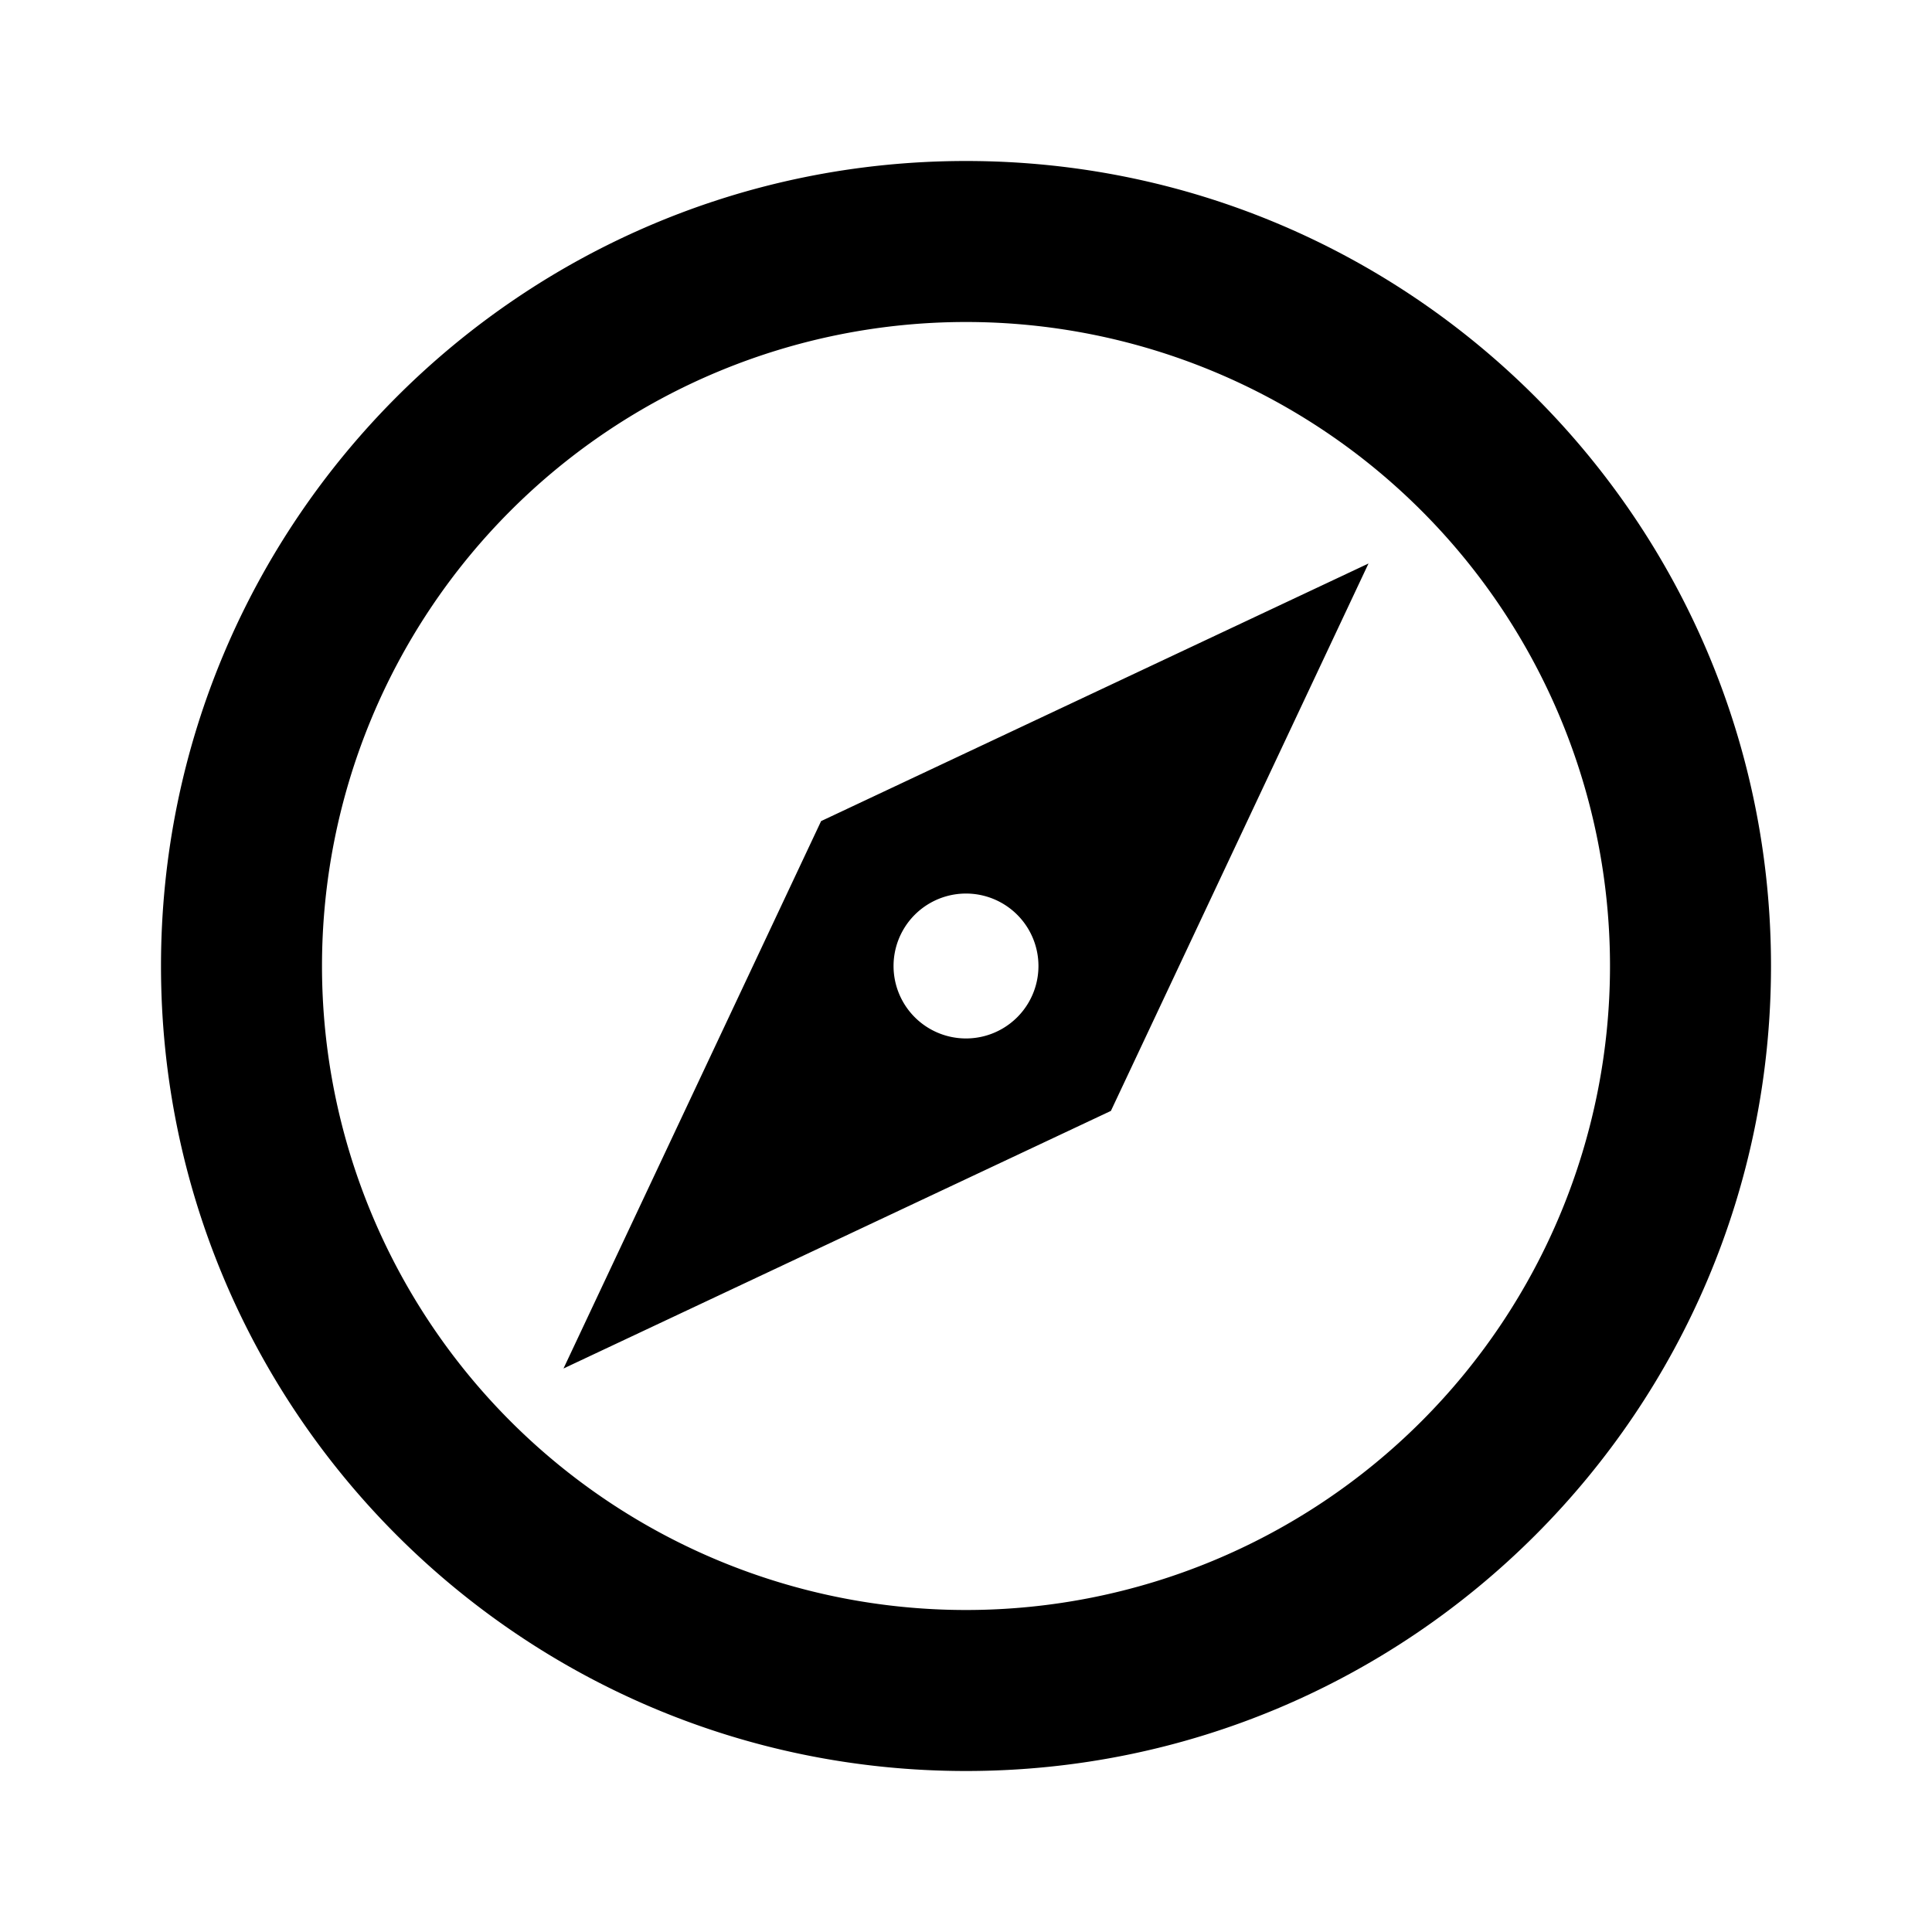 <svg xmlns="http://www.w3.org/2000/svg" baseProfile="full" viewBox="0 0 24.00 24.00"><path d="M7 17l3.2-6.8L17 7l-3.2 6.8L7 17zm5-5.9a.9.9 0 1 0 0 1.8.9.9 0 0 0 0-1.8zM12 2c5.523 0 10 4.477 10 10s-4.477 10-10 10S2 17.523 2 12 6.477 2 12 2zm0 2a8 8 0 1 0 0 16 8 8 0 0 0 0-16z"/></svg>